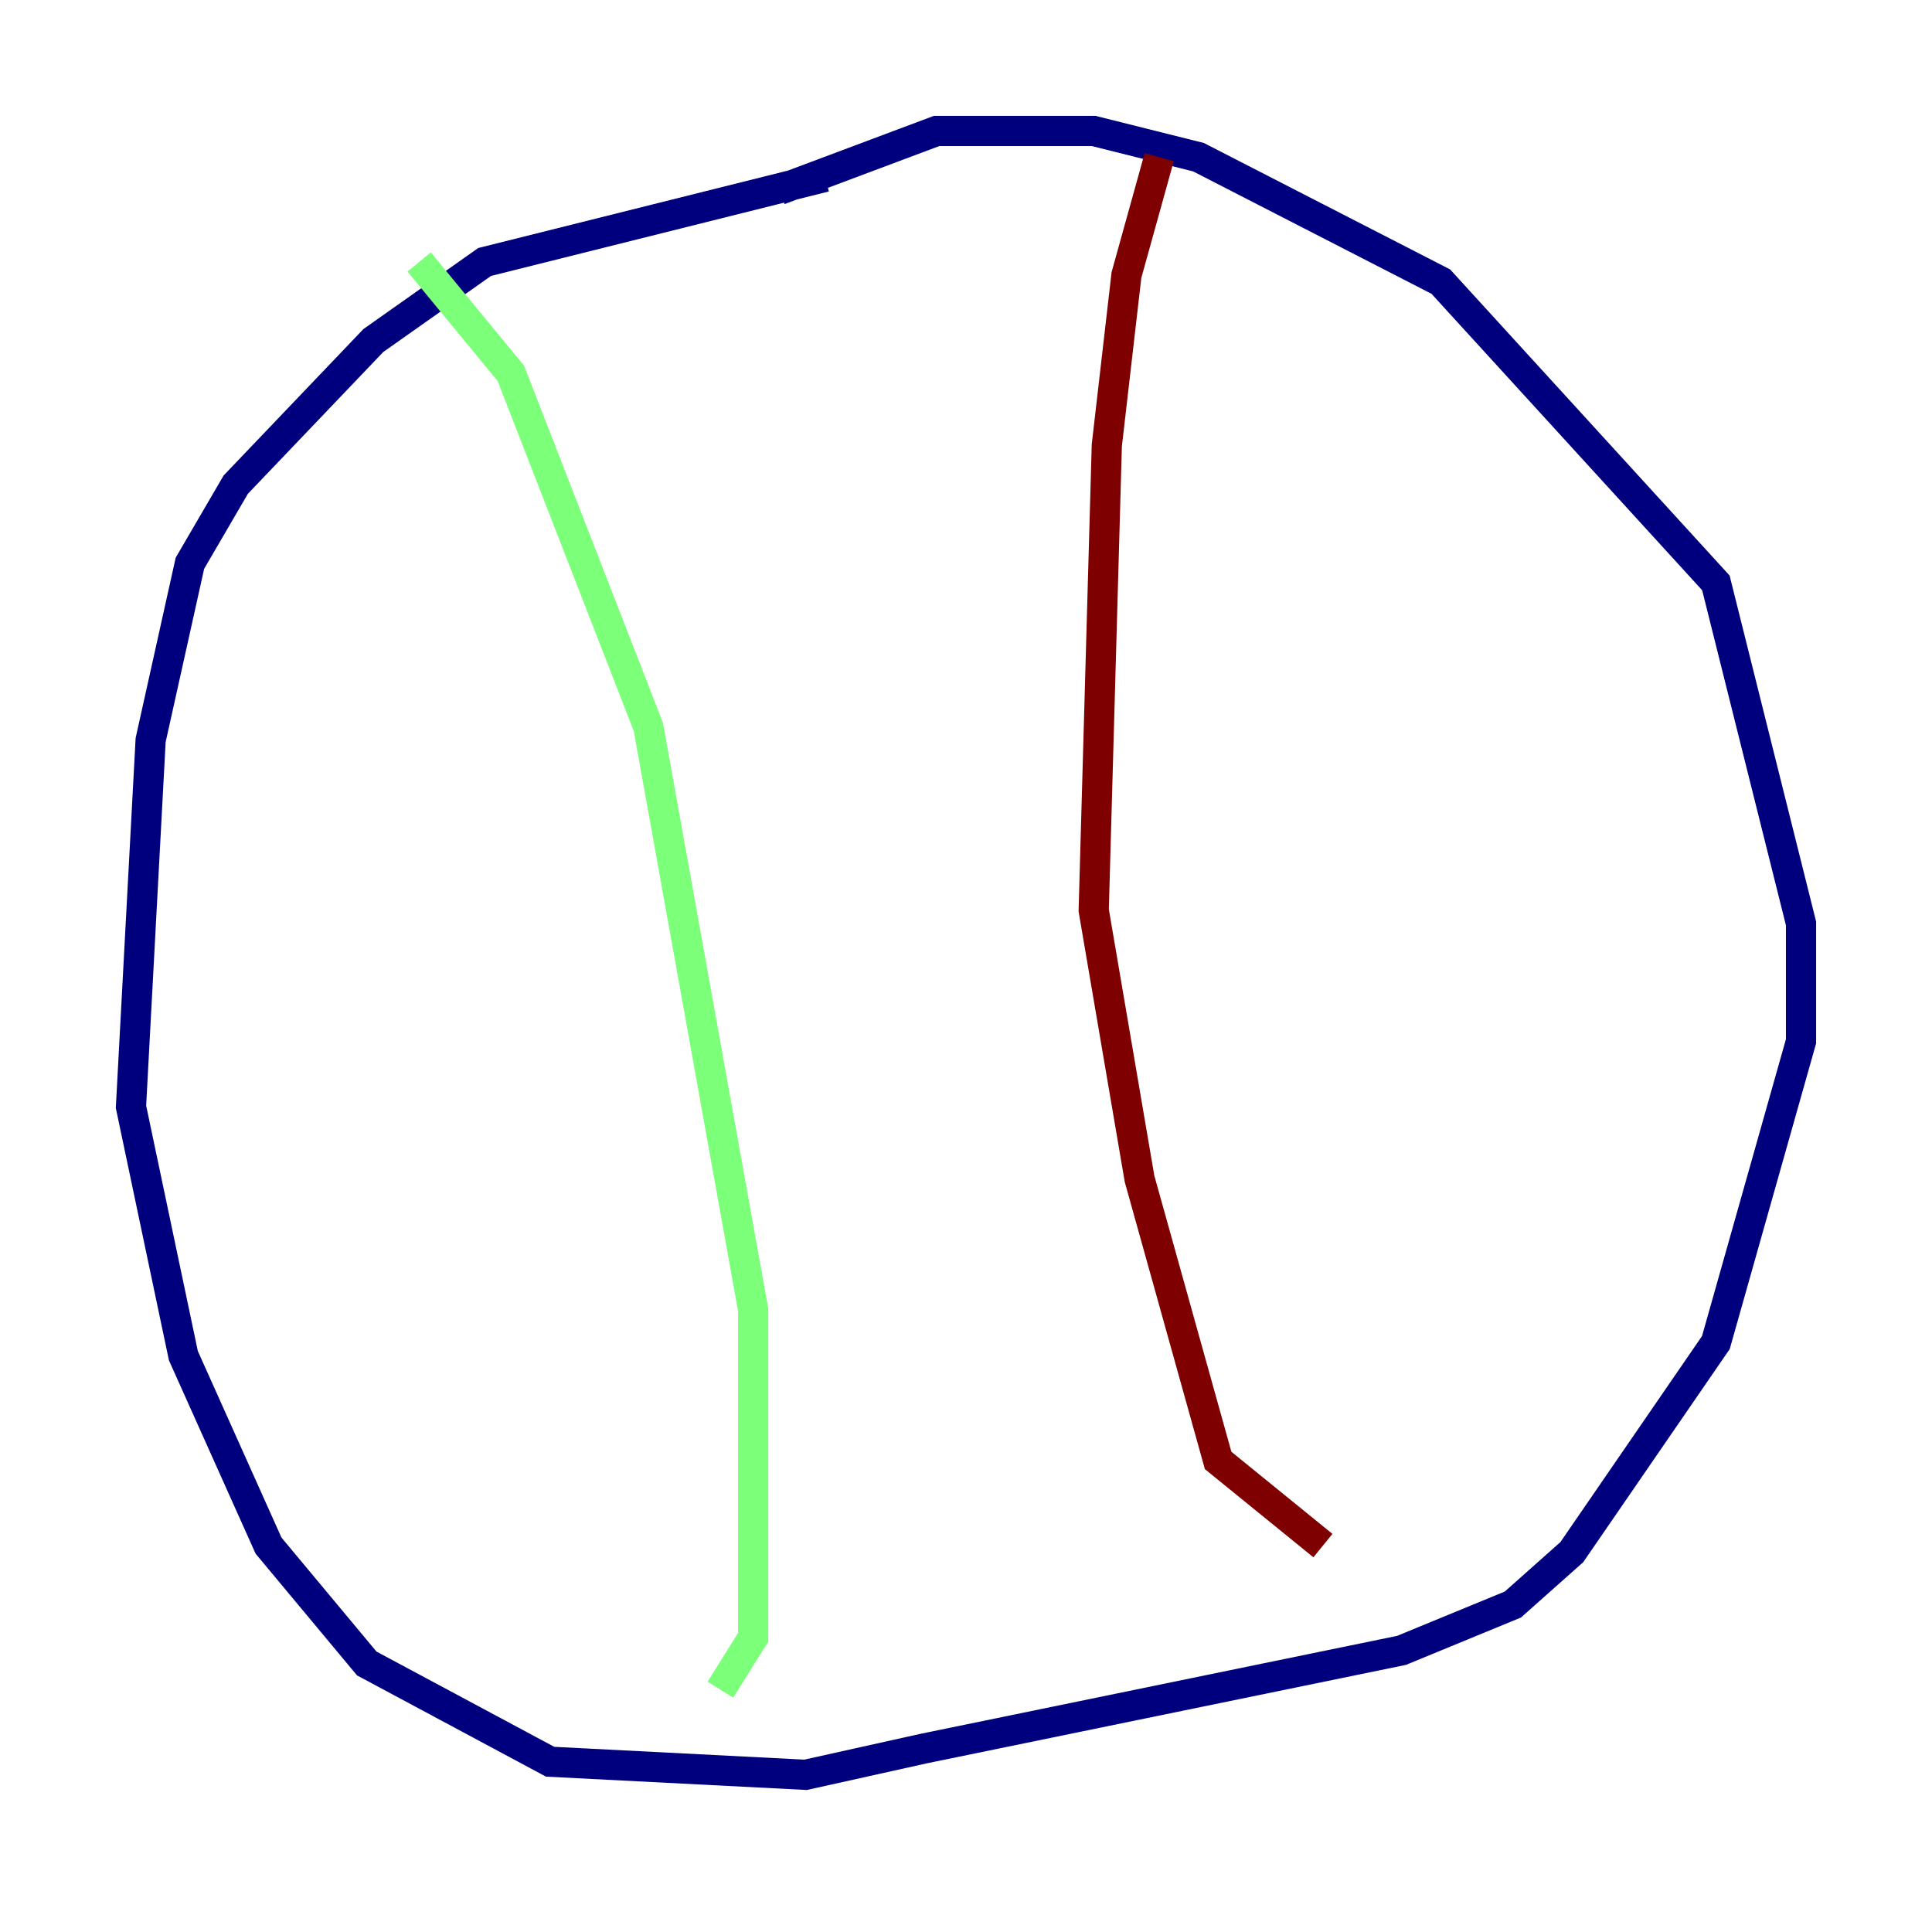 <?xml version="1.0" encoding="utf-8" ?>
<svg baseProfile="tiny" height="128" version="1.2" viewBox="0,0,128,128" width="128" xmlns="http://www.w3.org/2000/svg" xmlns:ev="http://www.w3.org/2001/xml-events" xmlns:xlink="http://www.w3.org/1999/xlink"><defs /><polyline fill="none" points="54.671,11.715 32.108,17.356 24.732,22.563 15.62,32.108 12.583,37.315 9.98,49.031 8.678,73.329 12.149,89.817 17.79,102.4 24.298,110.21 36.447,116.719 53.37,117.586 61.18,115.851 92.854,109.342 100.231,106.305 104.136,102.834 113.681,88.949 119.322,68.99 119.322,61.18 113.681,38.617 95.458,18.658 79.403,10.414 72.461,8.678 62.047,8.678 51.634,12.583" stroke="#00007f" stroke-width="2" /><polyline fill="none" points="27.77,17.356 33.844,24.732 42.956,48.163 49.898,86.78 49.898,108.475 47.729,111.946" stroke="#7cff79" stroke-width="2" /><polyline fill="none" points="76.8,10.414 74.63,18.224 73.329,29.505 72.461,60.312 75.498,78.102 80.705,96.759 87.647,102.4" stroke="#7f0000" stroke-width="2" /></svg>